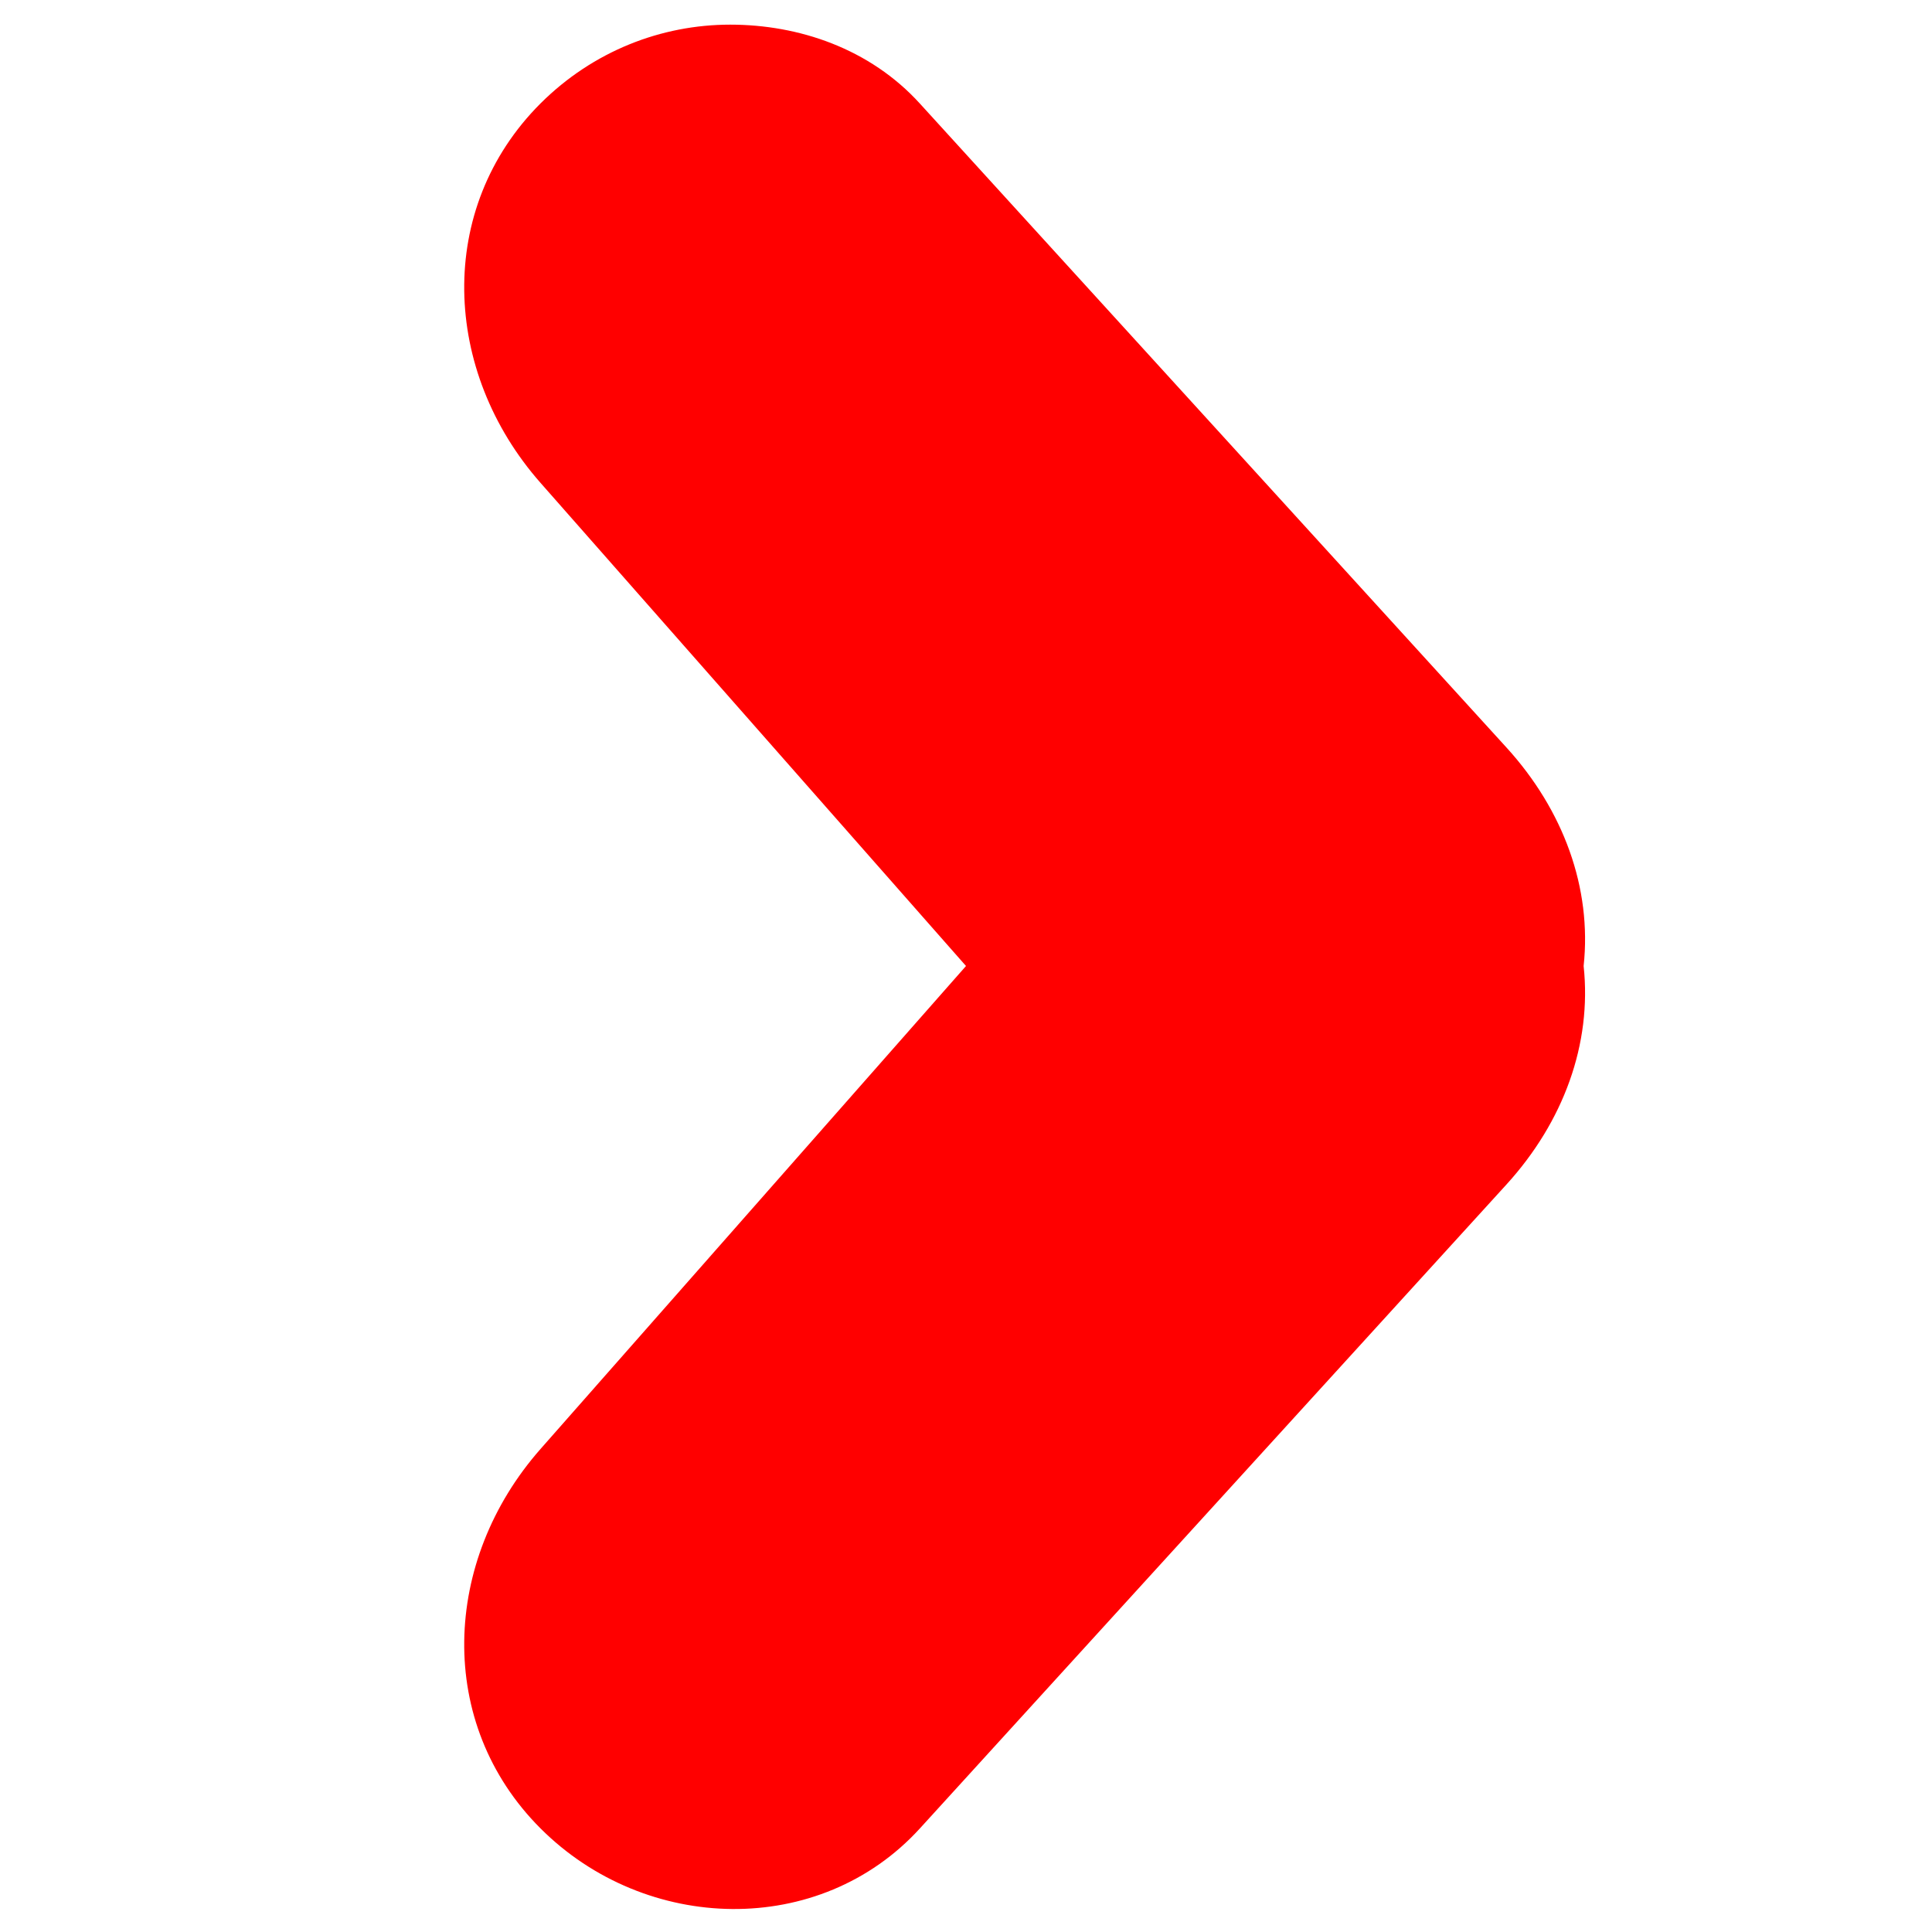 <?xml version="1.0" encoding="UTF-8" standalone="no"?>
<!-- Created with Inkscape (http://www.inkscape.org/) -->

<svg
   width="48"
   height="48"
   viewBox="0 0 12.7 12.7"
   version="1.1"
   id="svg5"
   inkscape:version="1.2.1 (9c6d41e410, 2022-07-14)"
   sodipodi:docname="next.svg"
   xmlns:inkscape="http://www.inkscape.org/namespaces/inkscape"
   xmlns:sodipodi="http://sodipodi.sourceforge.net/DTD/sodipodi-0.dtd"
   xmlns="http://www.w3.org/2000/svg"
   xmlns:svg="http://www.w3.org/2000/svg">
  <sodipodi:namedview
     id="namedview7"
     pagecolor="#ffffff"
     bordercolor="#000000"
     borderopacity="0.25"
     inkscape:showpageshadow="2"
     inkscape:pageopacity="0.0"
     inkscape:pagecheckerboard="0"
     inkscape:deskcolor="#d1d1d1"
     inkscape:document-units="px"
     showgrid="true"
     inkscape:zoom="4.4195761"
     inkscape:cx="91.864014"
     inkscape:cy="82.587106"
     inkscape:window-width="2560"
     inkscape:window-height="1417"
     inkscape:window-x="-8"
     inkscape:window-y="-8"
     inkscape:window-maximized="1"
     inkscape:current-layer="layer1">
    <inkscape:grid
       type="xygrid"
       id="grid1049"
       empspacing="4" />
  </sodipodi:namedview>
  <defs
     id="defs2" />
  <g
     inkscape:label="Ebene 1"
     inkscape:groupmode="layer"
     id="layer1">
    <path
       id="rect3857"
       style="fill:#ff0000;fill-opacity:1;stroke-width:2.733"
       d="m 4.8,0.162 c -0.451,0 -0.901,0.173 -1.247,0.518 -0.691,0.691 -0.646,1.761 0,2.494 L 6.35,6.35 3.553,9.525 c -0.646,0.733 -0.691,1.803 3e-7,2.494 0.691,0.691 1.836,0.722 2.494,0 L 9.903,7.786 C 10.278,7.374 10.465,6.862 10.41,6.35 10.465,5.838 10.278,5.326 9.903,4.914 L 6.047,0.681 C 5.718,0.319 5.251,0.162 4.8,0.162 Z"
       sodipodi:nodetypes="ssscsssscsss" />
  </g>
</svg>

